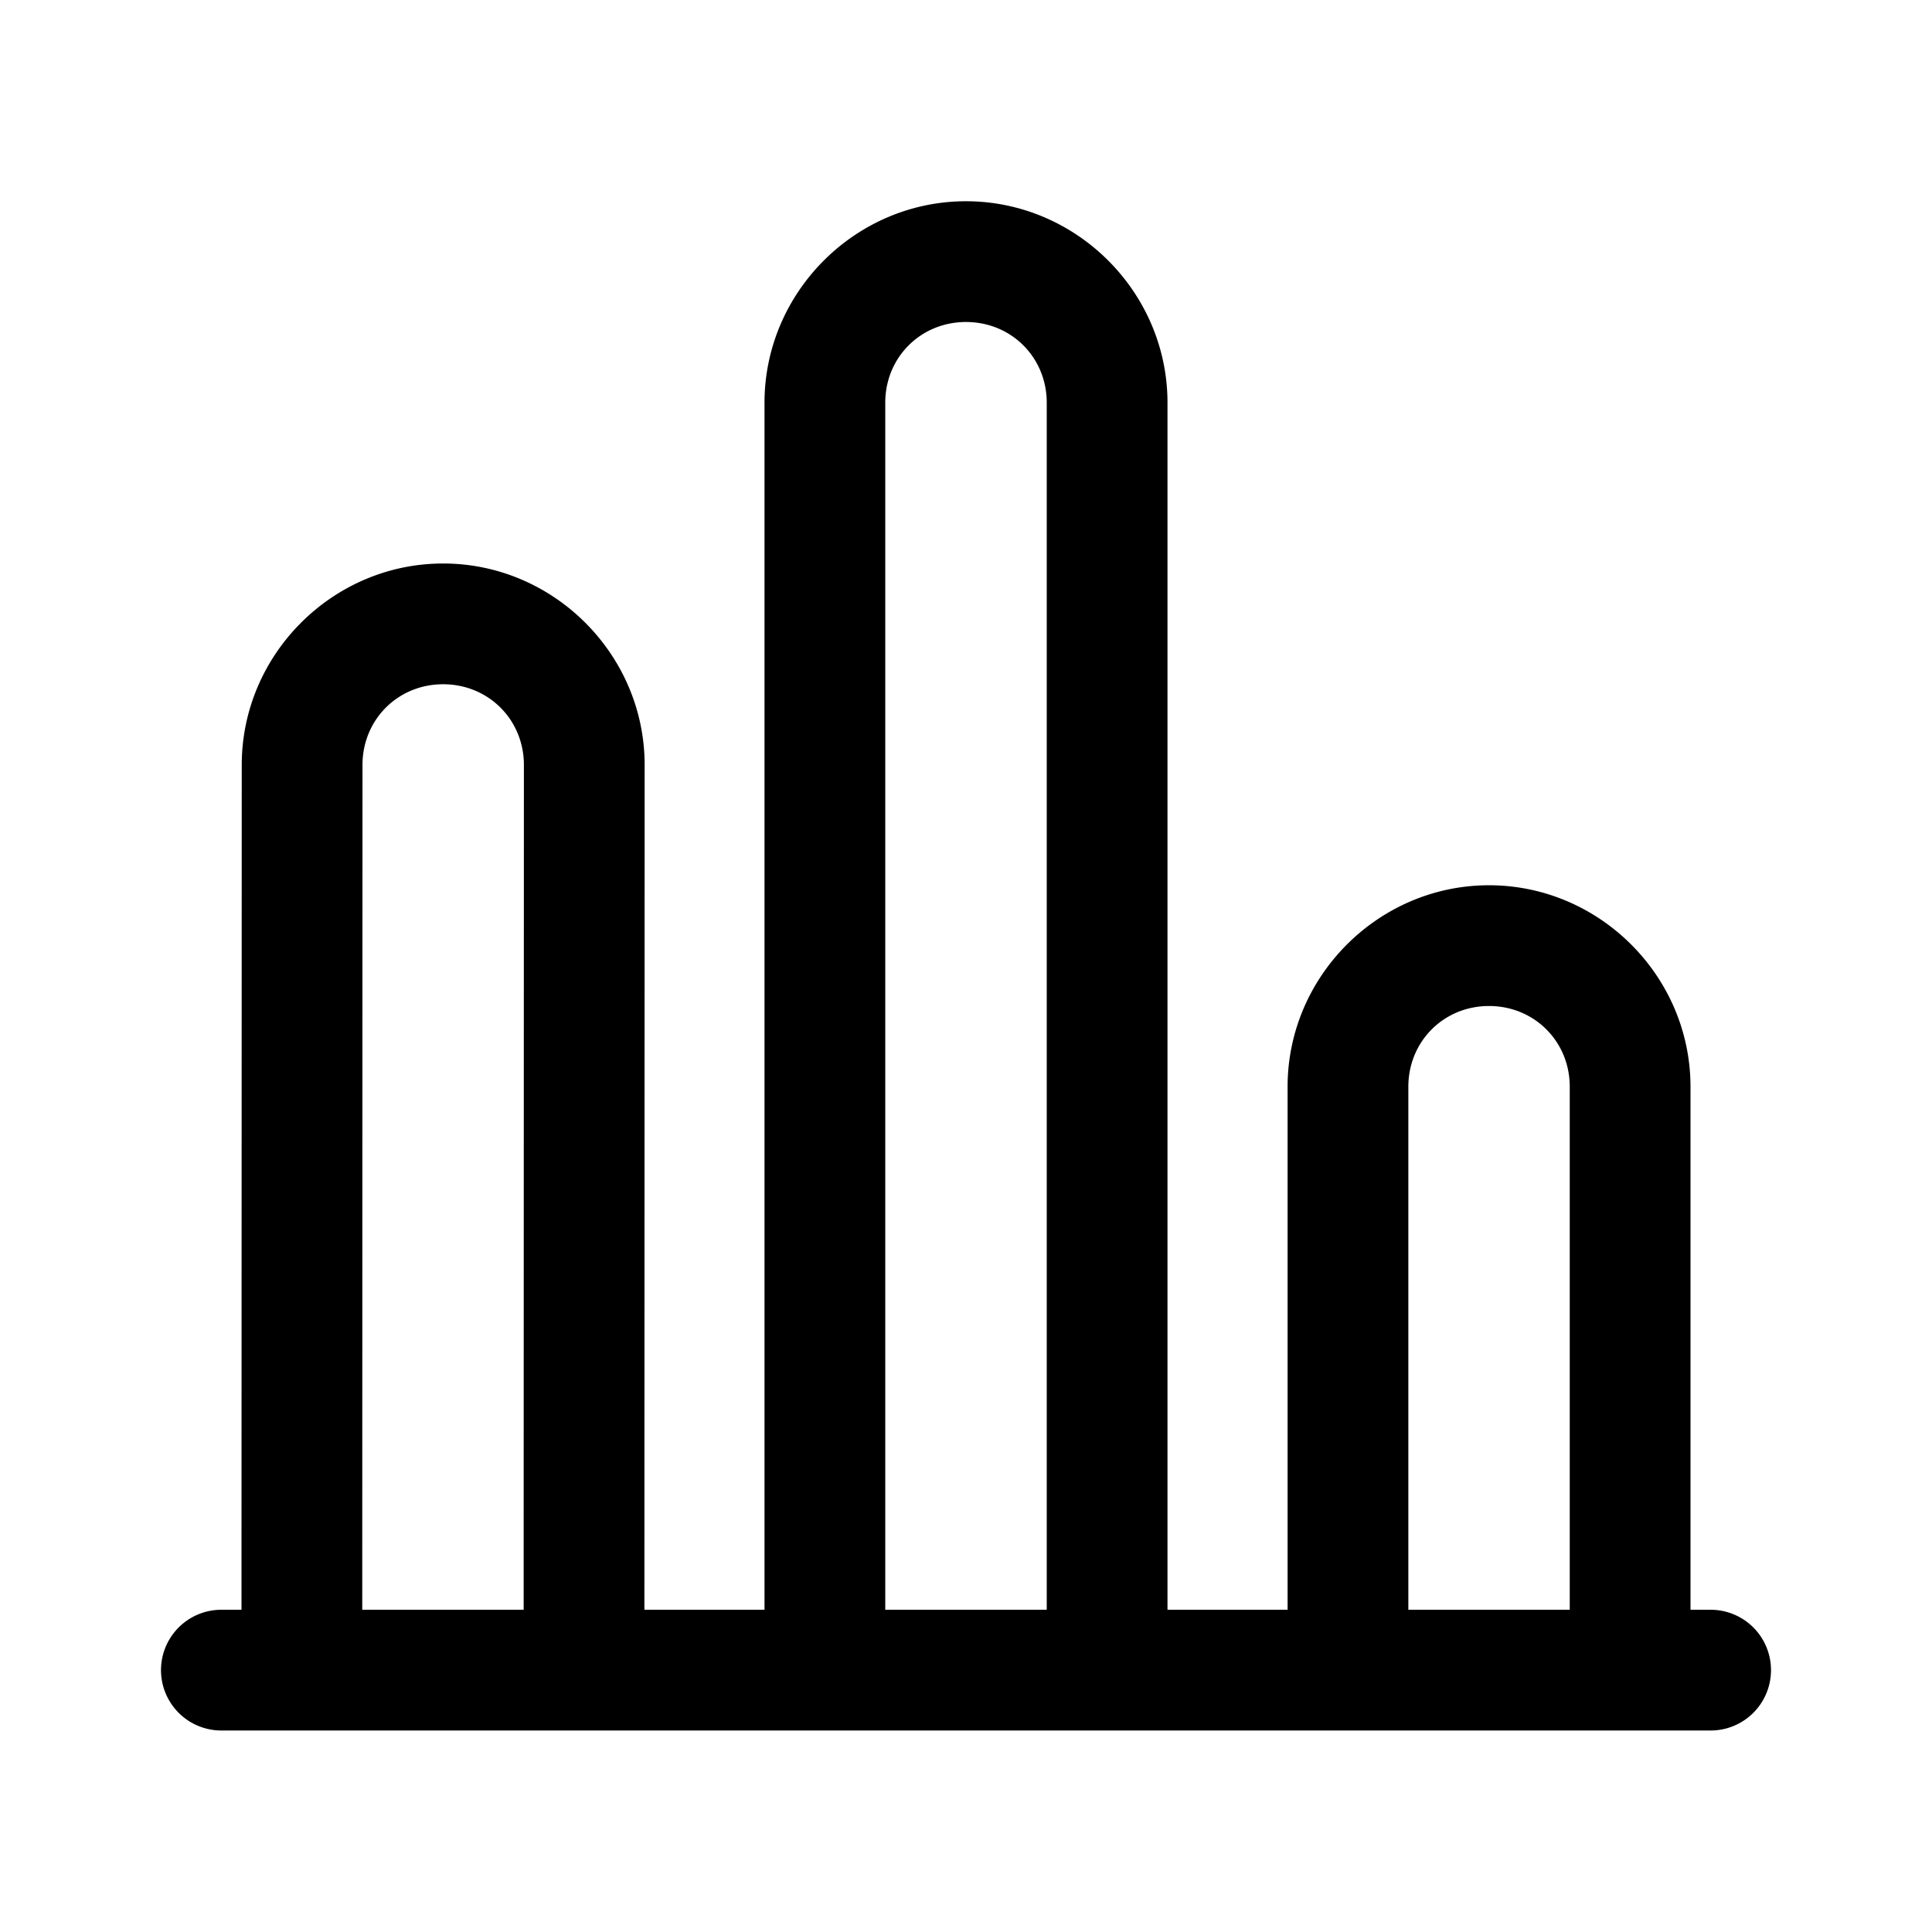 <svg xmlns="http://www.w3.org/2000/svg" xmlns:xlink="http://www.w3.org/1999/xlink" viewBox="0 0 48 48"><path d="M24 5C21.254 5 18.994 7.259 18.994 10.006L18.994 39.994L16.01 39.994C16.01 36.997 16.016 20.591 16.016 19.006C16.016 16.259 13.756 14 11.01 14C8.263 14 6.006 16.259 6.006 19.006C6.006 20.586 6 36.993 6 39.994L5.5 39.994 A 1.5 1.5 0 1 0 5.5 42.994L42.5 42.994 A 1.5 1.5 0 1 0 42.5 39.994L42 39.994L42 27C42 24.254 39.741 21.994 36.994 21.994C34.248 21.994 31.99 24.254 31.99 27L31.99 39.994L29.006 39.994L29.006 10.006C29.006 7.259 26.746 5 24 5 z M 24 8C25.126 8 26.006 8.88 26.006 10.006L26.006 39.994L21.994 39.994L21.994 10.006C21.994 8.88 22.874 8 24 8 z M 11.01 17C12.135 17 13.016 17.88 13.016 19.006C13.016 20.585 13.01 36.992 13.01 39.994L9 39.994C9 36.998 9.006 20.592 9.006 19.006C9.006 17.88 9.884 17 11.01 17 z M 36.994 24.994C38.12 24.994 39 25.874 39 27L39 39.994L34.99 39.994L34.99 27C34.99 25.874 35.869 24.994 36.994 24.994 z"/></svg>